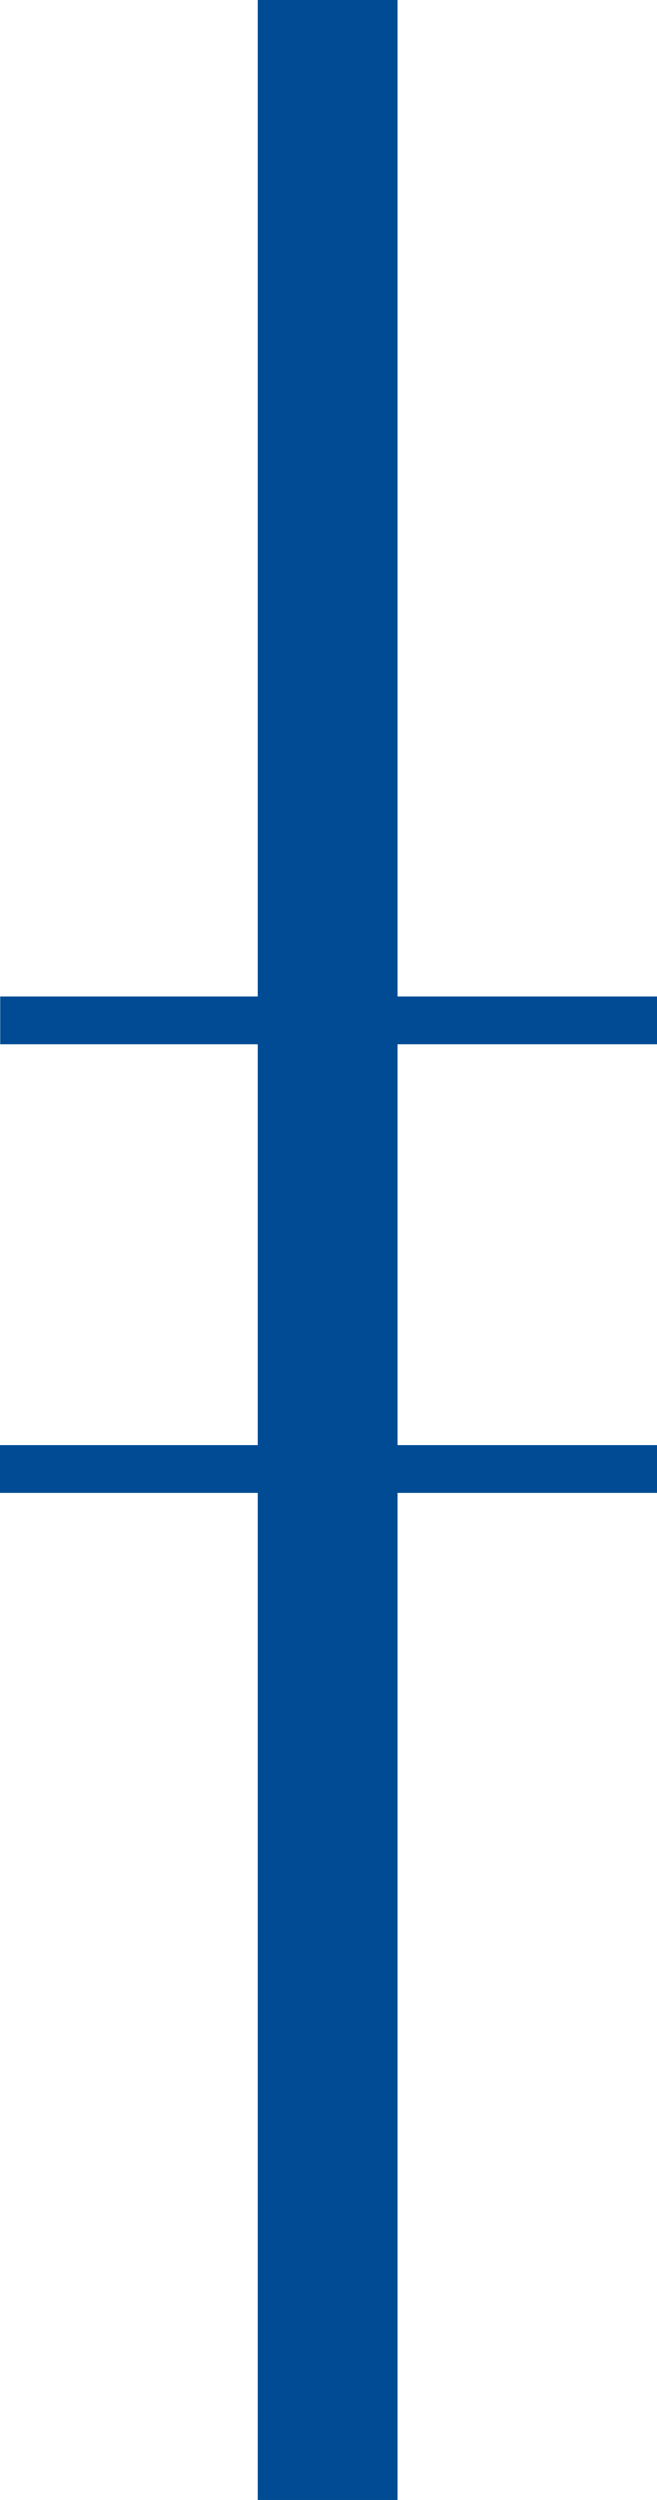 <?xml version="1.0" encoding="utf-8"?>
<!-- Generator: Adobe Illustrator 14.0.0, SVG Export Plug-In . SVG Version: 6.00 Build 43363)  -->
<!DOCTYPE svg PUBLIC "-//W3C//DTD SVG 1.1//EN" "http://www.w3.org/Graphics/SVG/1.1/DTD/svg11.dtd">
<svg version="1.1"
	 id="Livello_1" inkscape:version="0.48.0 r9654" sodipodi:docname="3100,9.svg" xmlns:dc="http://purl.org/dc/elements/1.1/" xmlns:cc="http://creativecommons.org/ns#" xmlns:rdf="http://www.w3.org/1999/02/22-rdf-syntax-ns#" xmlns:svg="http://www.w3.org/2000/svg" xmlns:sodipodi="http://sodipodi.sourceforge.net/DTD/sodipodi-0.dtd" xmlns:inkscape="http://www.inkscape.org/namespaces/inkscape"
	 xmlns="http://www.w3.org/2000/svg" xmlns:xlink="http://www.w3.org/1999/xlink" x="0px" y="0px" width="3.041px"
	 height="11.563px" viewBox="5.792 -0.783 3.041 11.563" enable-background="new 5.792 -0.783 3.041 11.563" xml:space="preserve">
<sodipodi:namedview  id="namedview3067" inkscape:window-maximized="1" objecttolerance="10" gridtolerance="10" inkscape:zoom="78.190123" guidetolerance="10" inkscape:cx="7.6810002" pagecolor="#ffffff" showgrid="false" inkscape:cy="4.9499998" borderopacity="1" bordercolor="#666666" showguides="true" inkscape:pageopacity="0" inkscape:pageshadow="2" inkscape:window-width="1920" inkscape:window-height="1019" inkscape:guide-bbox="true" inkscape:window-x="0" inkscape:window-y="0" inkscape:current-layer="Livello_1">
	</sodipodi:namedview>
<g>
	<path fill="#004B94" d="M8.833,5.901v0.221H5.792V5.901H8.833z"/>
</g>
<g>
	<path fill="#004B94" d="M8.833,3.826v0.221h-3.04V3.826H8.833z"/>
</g>
<g>
	<path fill="#004B94" d="M6.985,10.78V-0.783h0.647V10.78H6.985z"/>
</g>
</svg>
